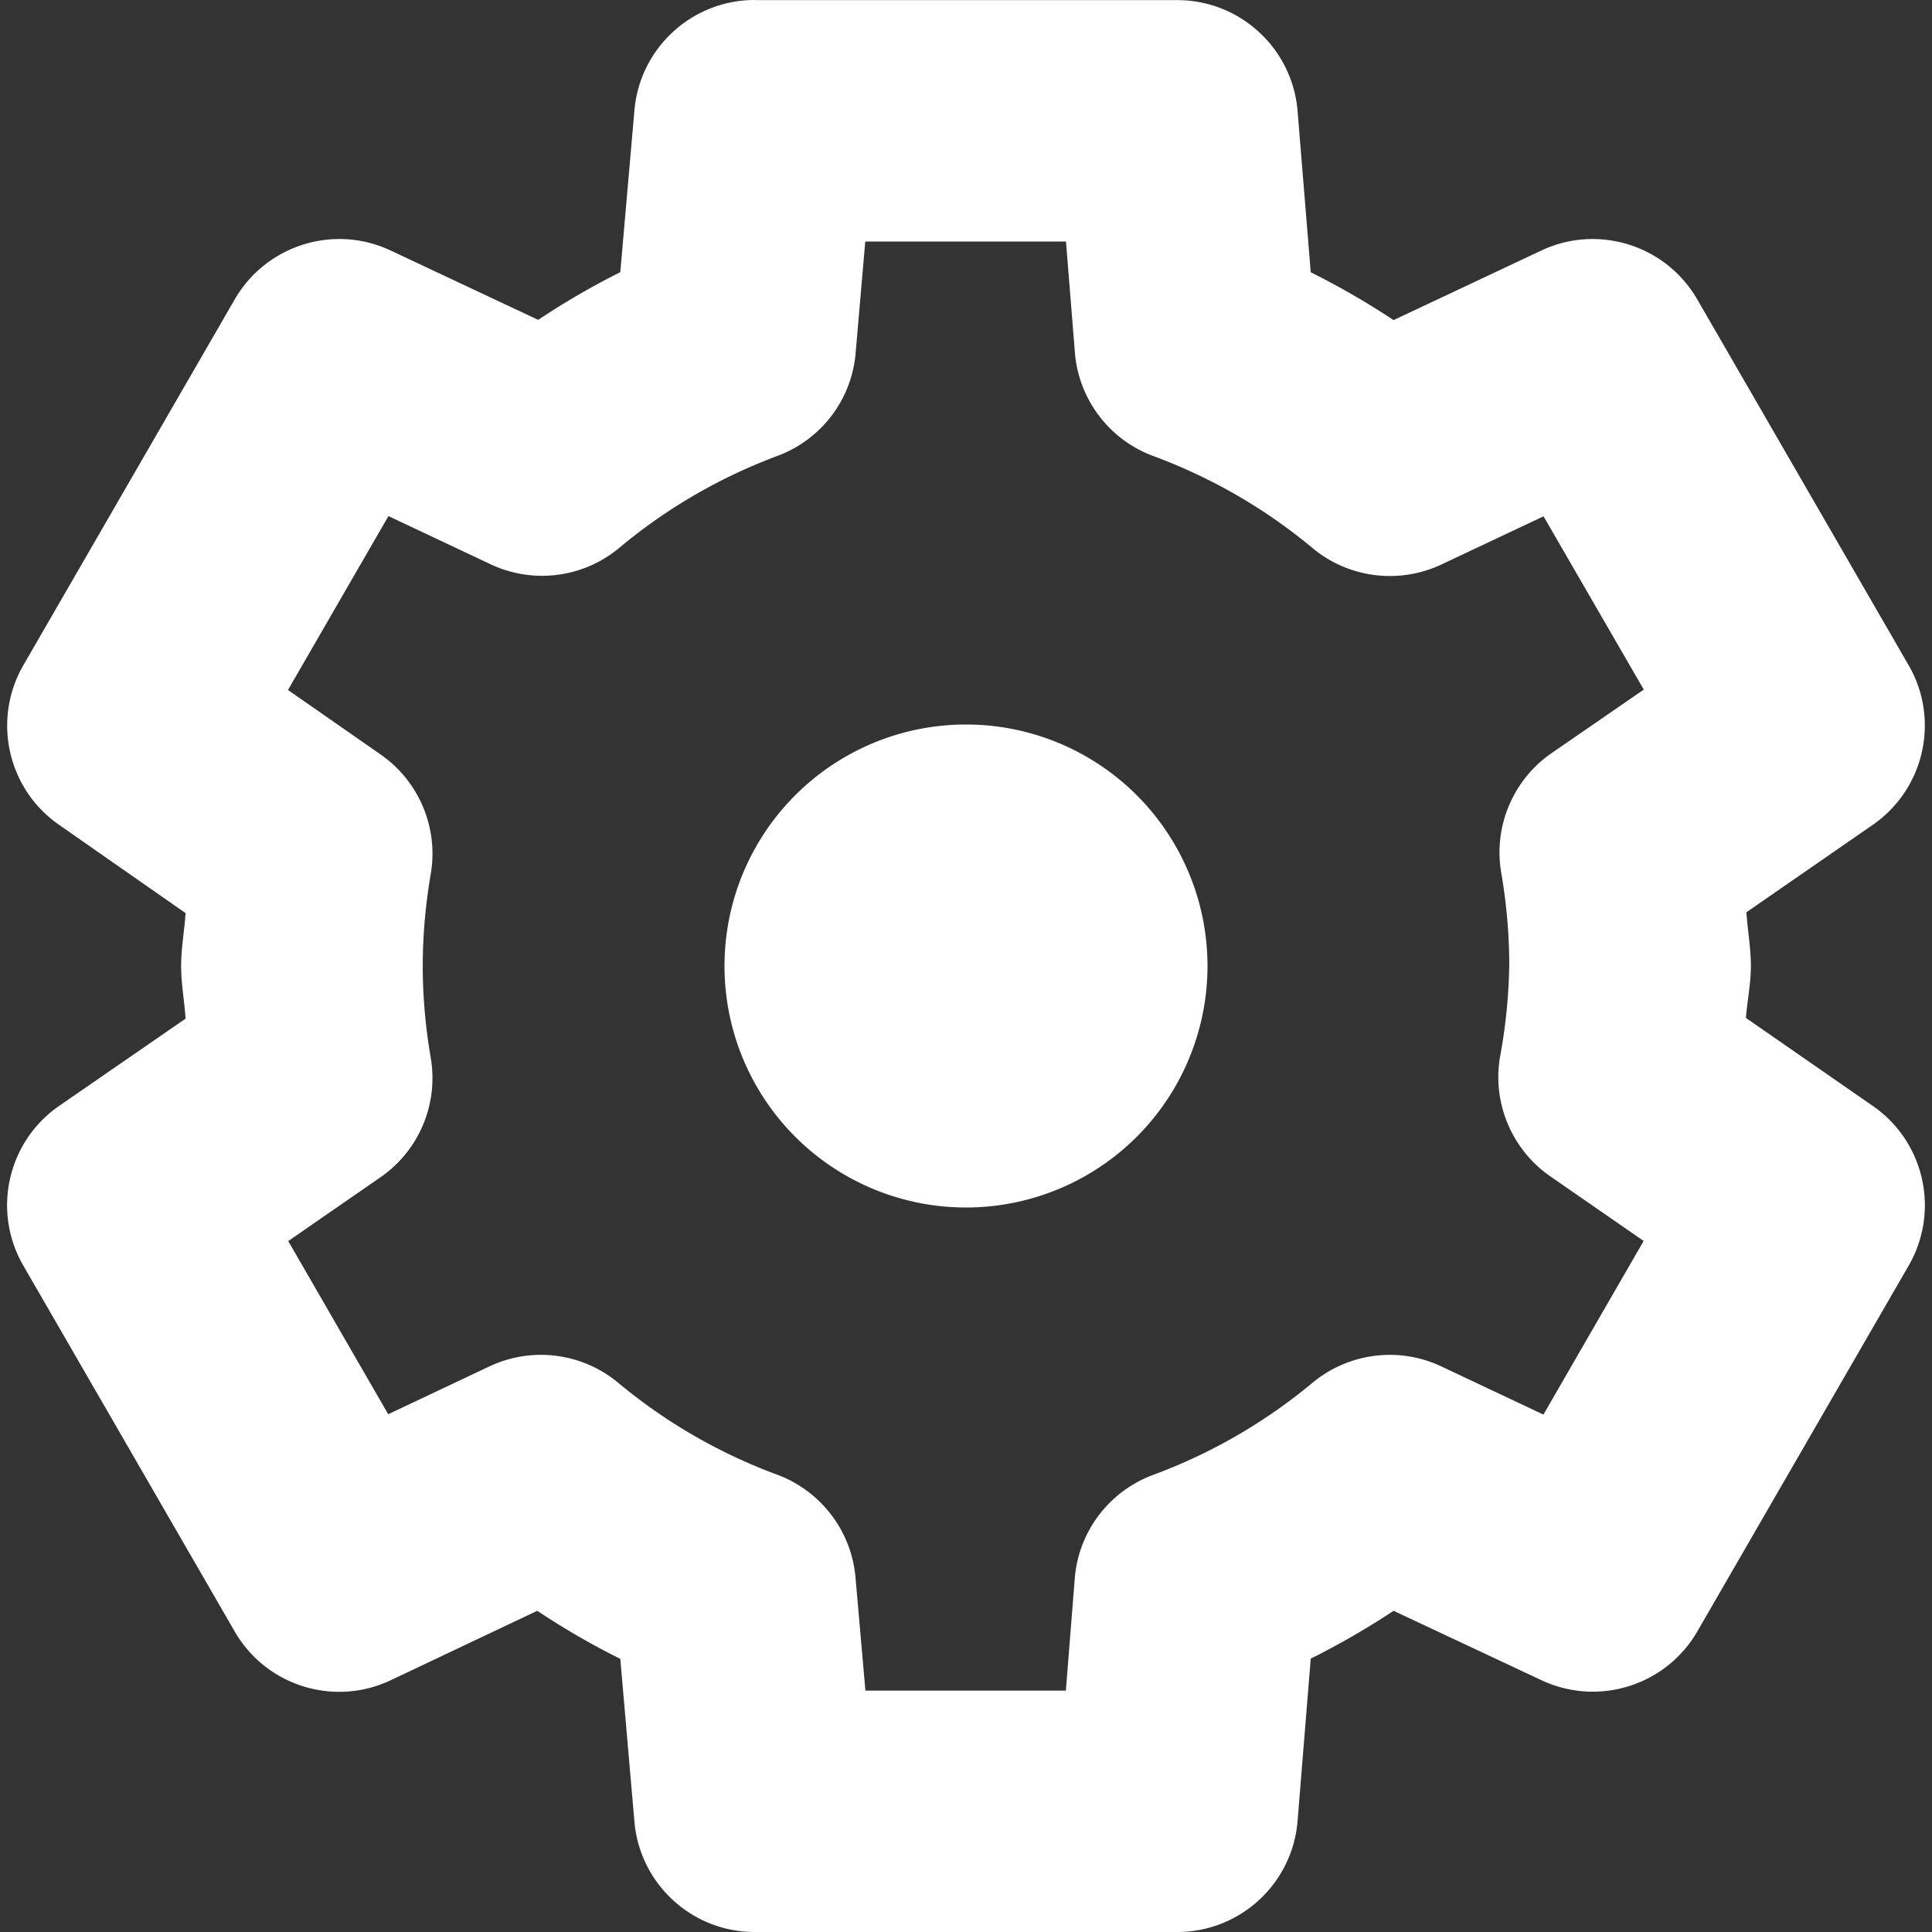 <svg width="16" height="16" version="1.1" xmlns="http://www.w3.org/2000/svg">
 <rect width="100%" height="100%" fill="#333333" stroke="none"/>
 <path d="m6.25 0c-0.519 1.5486e-4 -0.951 0.397-0.996 0.914l-0.117 1.34c-0.235 0.118-0.461 0.249-0.68 0.395l-1.221-0.574c-0.471-0.222-1.033-0.045-1.293 0.406l-1.75 3.029c-0.259 0.45-0.131 1.024 0.295 1.32l1.049 0.732c-0.01 0.146-0.037 0.291-0.037 0.438 1.241e-4 0.146 0.027 0.29 0.037 0.436l-1.045 0.721c-0.43 0.296-0.56 0.872-0.299 1.324l1.75 3.029c0.26 0.452 0.824 0.628 1.295 0.404l1.211-0.574c0.222 0.147 0.45 0.28 0.688 0.398l0.117 1.348c0.045 0.517 0.477 0.914 0.996 0.914h3.5c0.521-4.1e-4 0.954-0.401 0.996-0.92l0.109-1.344c0.237-0.118 0.465-0.25 0.686-0.396l1.223 0.574c0.471 0.222 1.033 0.046 1.293-0.404l1.75-3.029c0.26-0.451 0.131-1.026-0.297-1.322l-1.051-0.729c0.011-0.139 0.039-0.277 0.041-0.416 3.1e-5 -0.005 3.1e-5 -0.009 0-0.014 1.45e-4 -0.149-0.027-0.296-0.037-0.445l1.045-0.723c0.429-0.296 0.559-0.871 0.299-1.322l-1.75-3.029c-0.26-0.451-0.822-0.628-1.293-0.406l-1.223 0.576c-0.221-0.146-0.448-0.278-0.686-0.396l-0.109-1.336c-0.043-0.518-0.476-0.918-0.996-0.918h-3.5zm0.916 2h1.662l0.074 0.922c0.032 0.387 0.286 0.721 0.65 0.855 0.479 0.177 0.926 0.435 1.318 0.762 0.298 0.248 0.713 0.301 1.065 0.137l0.848-0.4 0.83 1.435-0.762 0.525c-0.321 0.221-0.485 0.61-0.418 0.994 0.043 0.251 0.066 0.507 0.066 0.762-0.004 0.251-0.029 0.502-0.074 0.748-0.071 0.386 0.091 0.778 0.414 1.002l0.773 0.535-0.83 1.438-0.848-0.4c-0.351-0.165-0.766-0.111-1.065 0.137-0.393 0.327-0.839 0.585-1.318 0.762-0.365 0.135-0.618 0.468-0.65 0.855l-0.074 0.932h-1.66l-0.082-0.936c-0.033-0.385-0.286-0.717-0.648-0.852-0.479-0.177-0.926-0.435-1.318-0.762-0.299-0.248-0.715-0.301-1.066-0.135l-0.838 0.396-0.828-1.434 0.762-0.527c0.321-0.221 0.484-0.608 0.418-0.992-0.043-0.251-0.066-0.505-0.066-0.76 2.169e-4 -0.255 0.023-0.508 0.066-0.76 0.066-0.382-0.096-0.768-0.414-0.99l-0.768-0.535 0.832-1.44 0.848 0.4c0.352 0.165 0.768 0.111 1.066-0.139 0.39-0.326 0.832-0.582 1.309-0.76 0.362-0.135 0.614-0.467 0.646-0.852l0.08-0.926zm0.834 4a2 2 0 0 0-2 2 2 2 0 0 0 2 2 2 2 0 0 0 2-2 2 2 0 0 0-2-2z" fill="#ffffff"/>
</svg>
